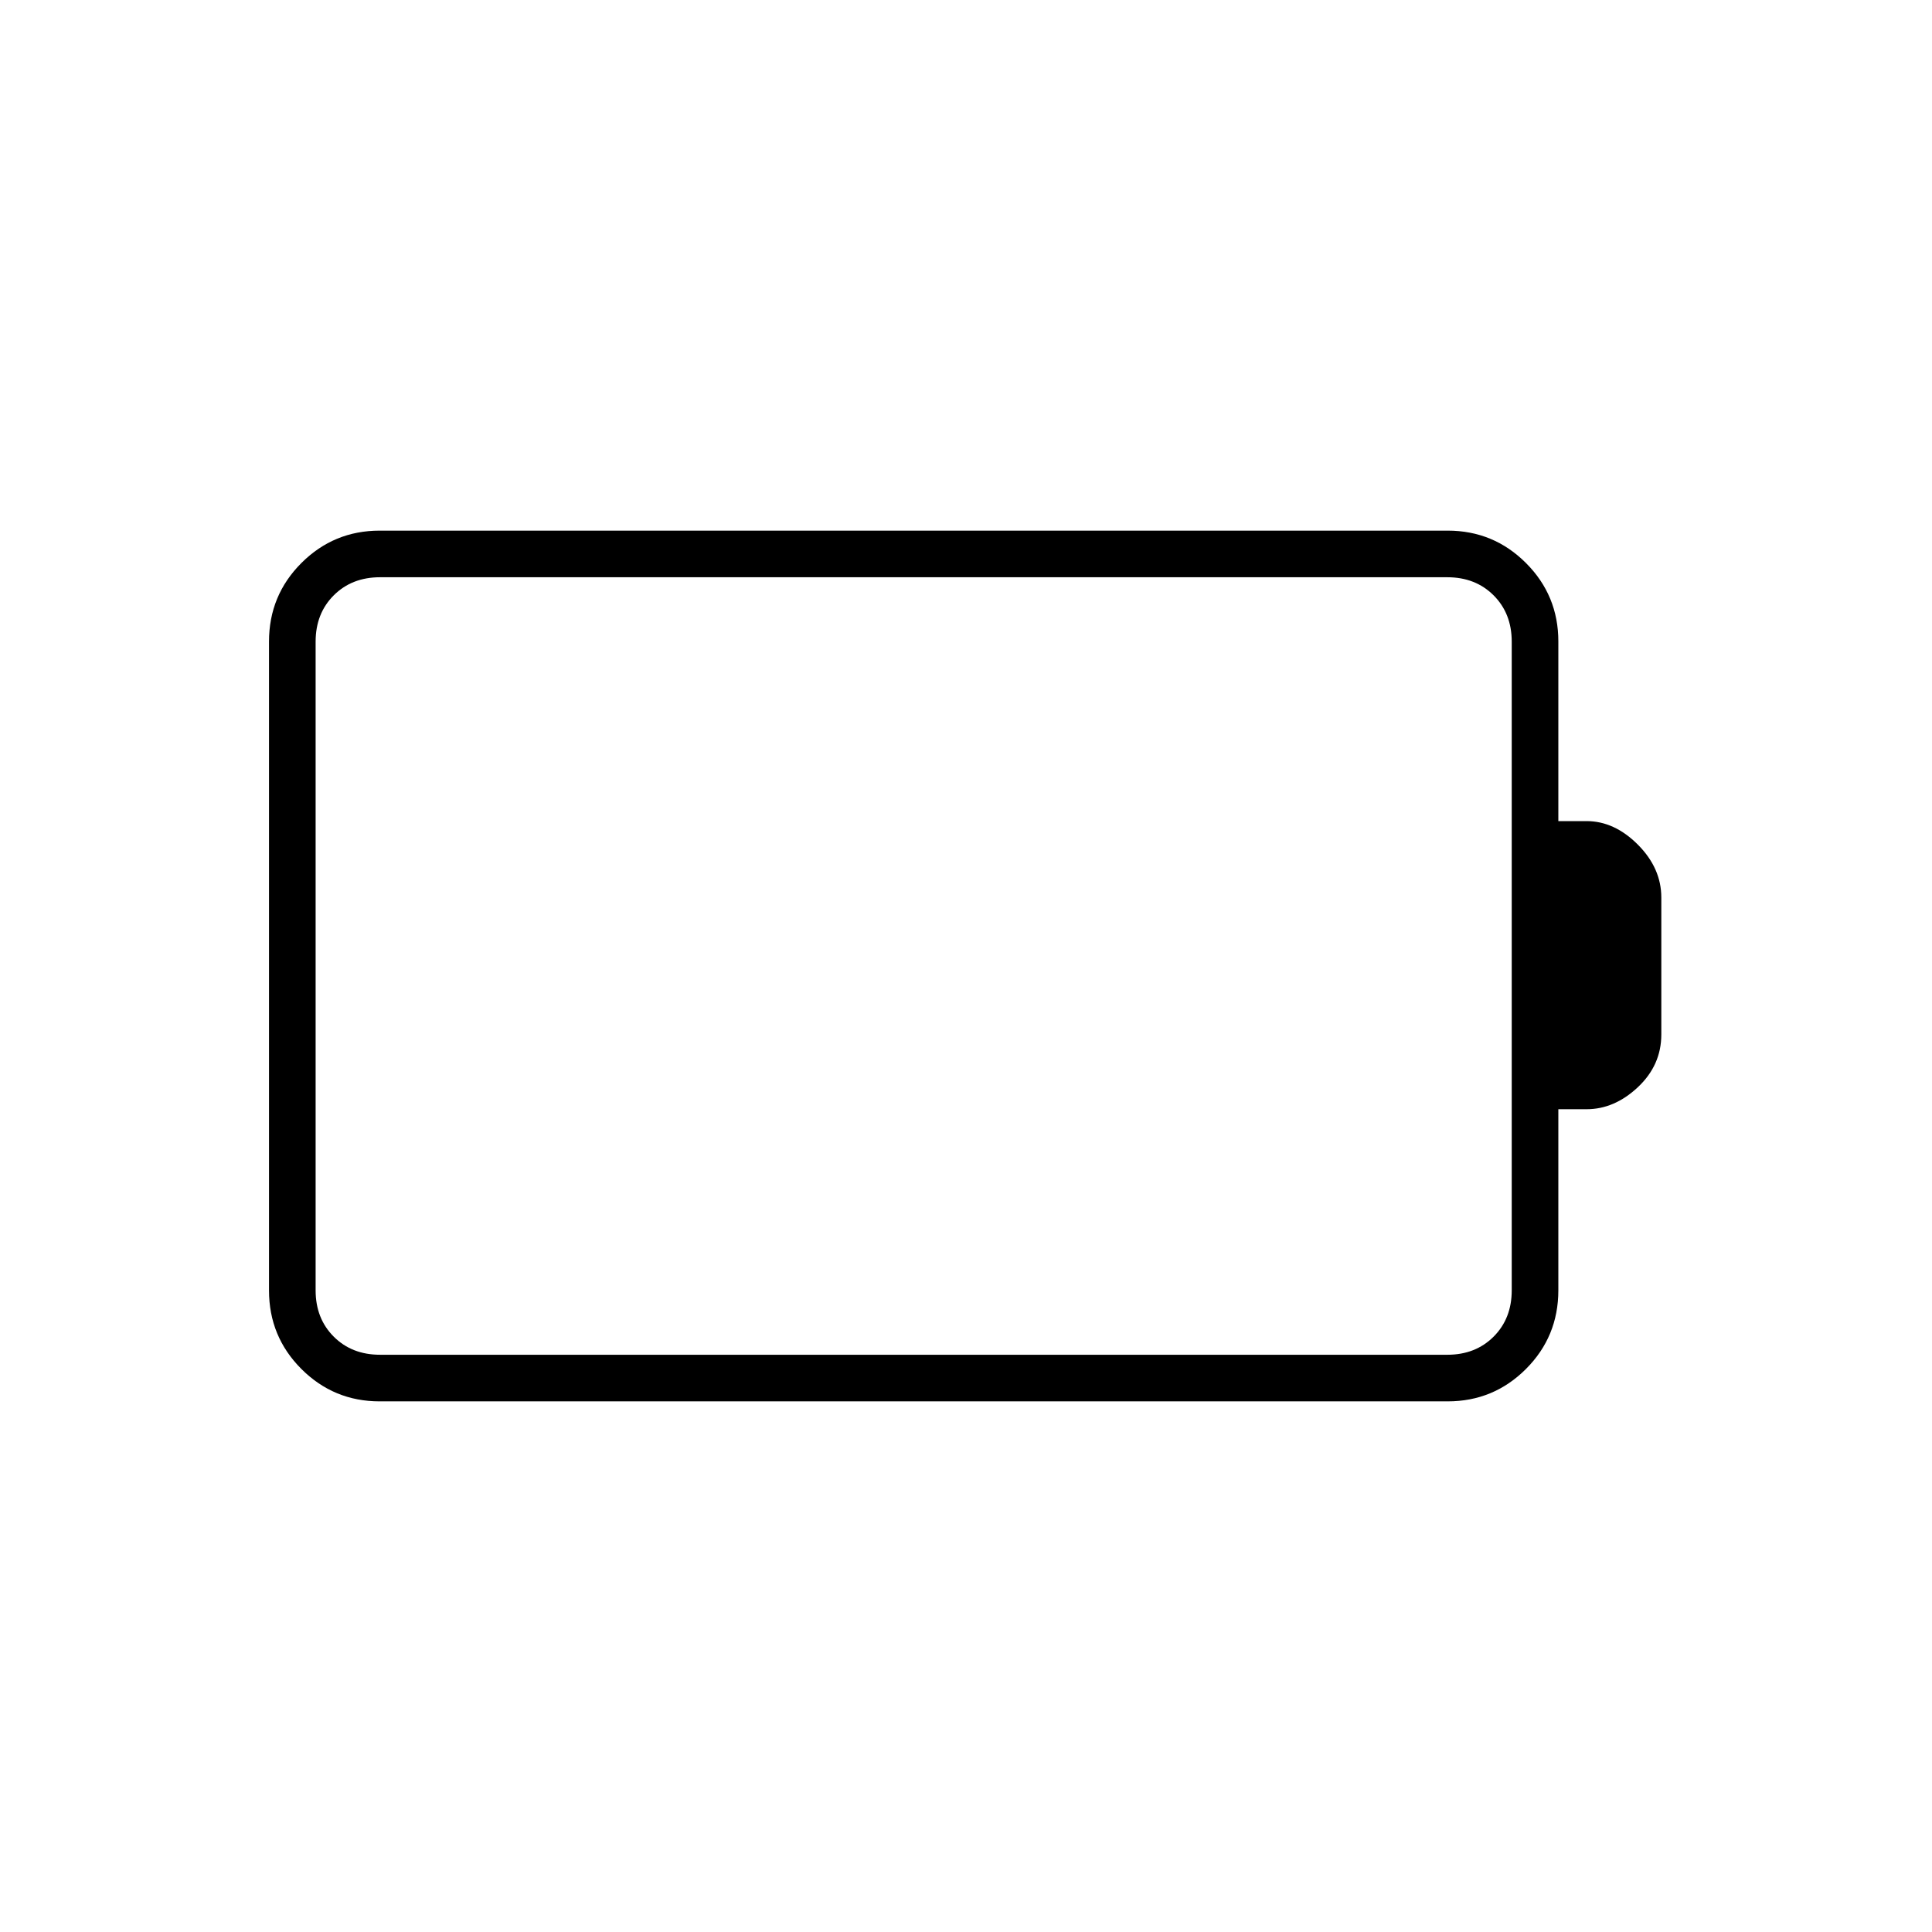 <svg xmlns="http://www.w3.org/2000/svg" height="40" viewBox="0 -960 960 960" width="40"><path d="M188.83-286.83h530.34q14 0 23-9t9-23v-322.34q0-14-9-23t-23-9H188.83q-14 0-23 9t-9 23v322.34q0 14 9 23t23 9Zm-.18 23.16q-22.79 0-38.89-16.09-16.09-16.1-16.09-39.02v-322.44q0-22.92 16.09-39.02 16.1-16.09 38.89-16.09h530.7q22.79 0 38.89 16.09 16.09 16.1 16.09 38.98V-552h14q13.85 0 25.51 11.69 11.66 11.7 11.66 26.31v68q0 15.29-11.66 26.23-11.66 10.94-25.51 10.94h-14v89.96q0 23.01-16.09 39.11-16.1 16.09-38.89 16.09h-530.7Z"/></svg>